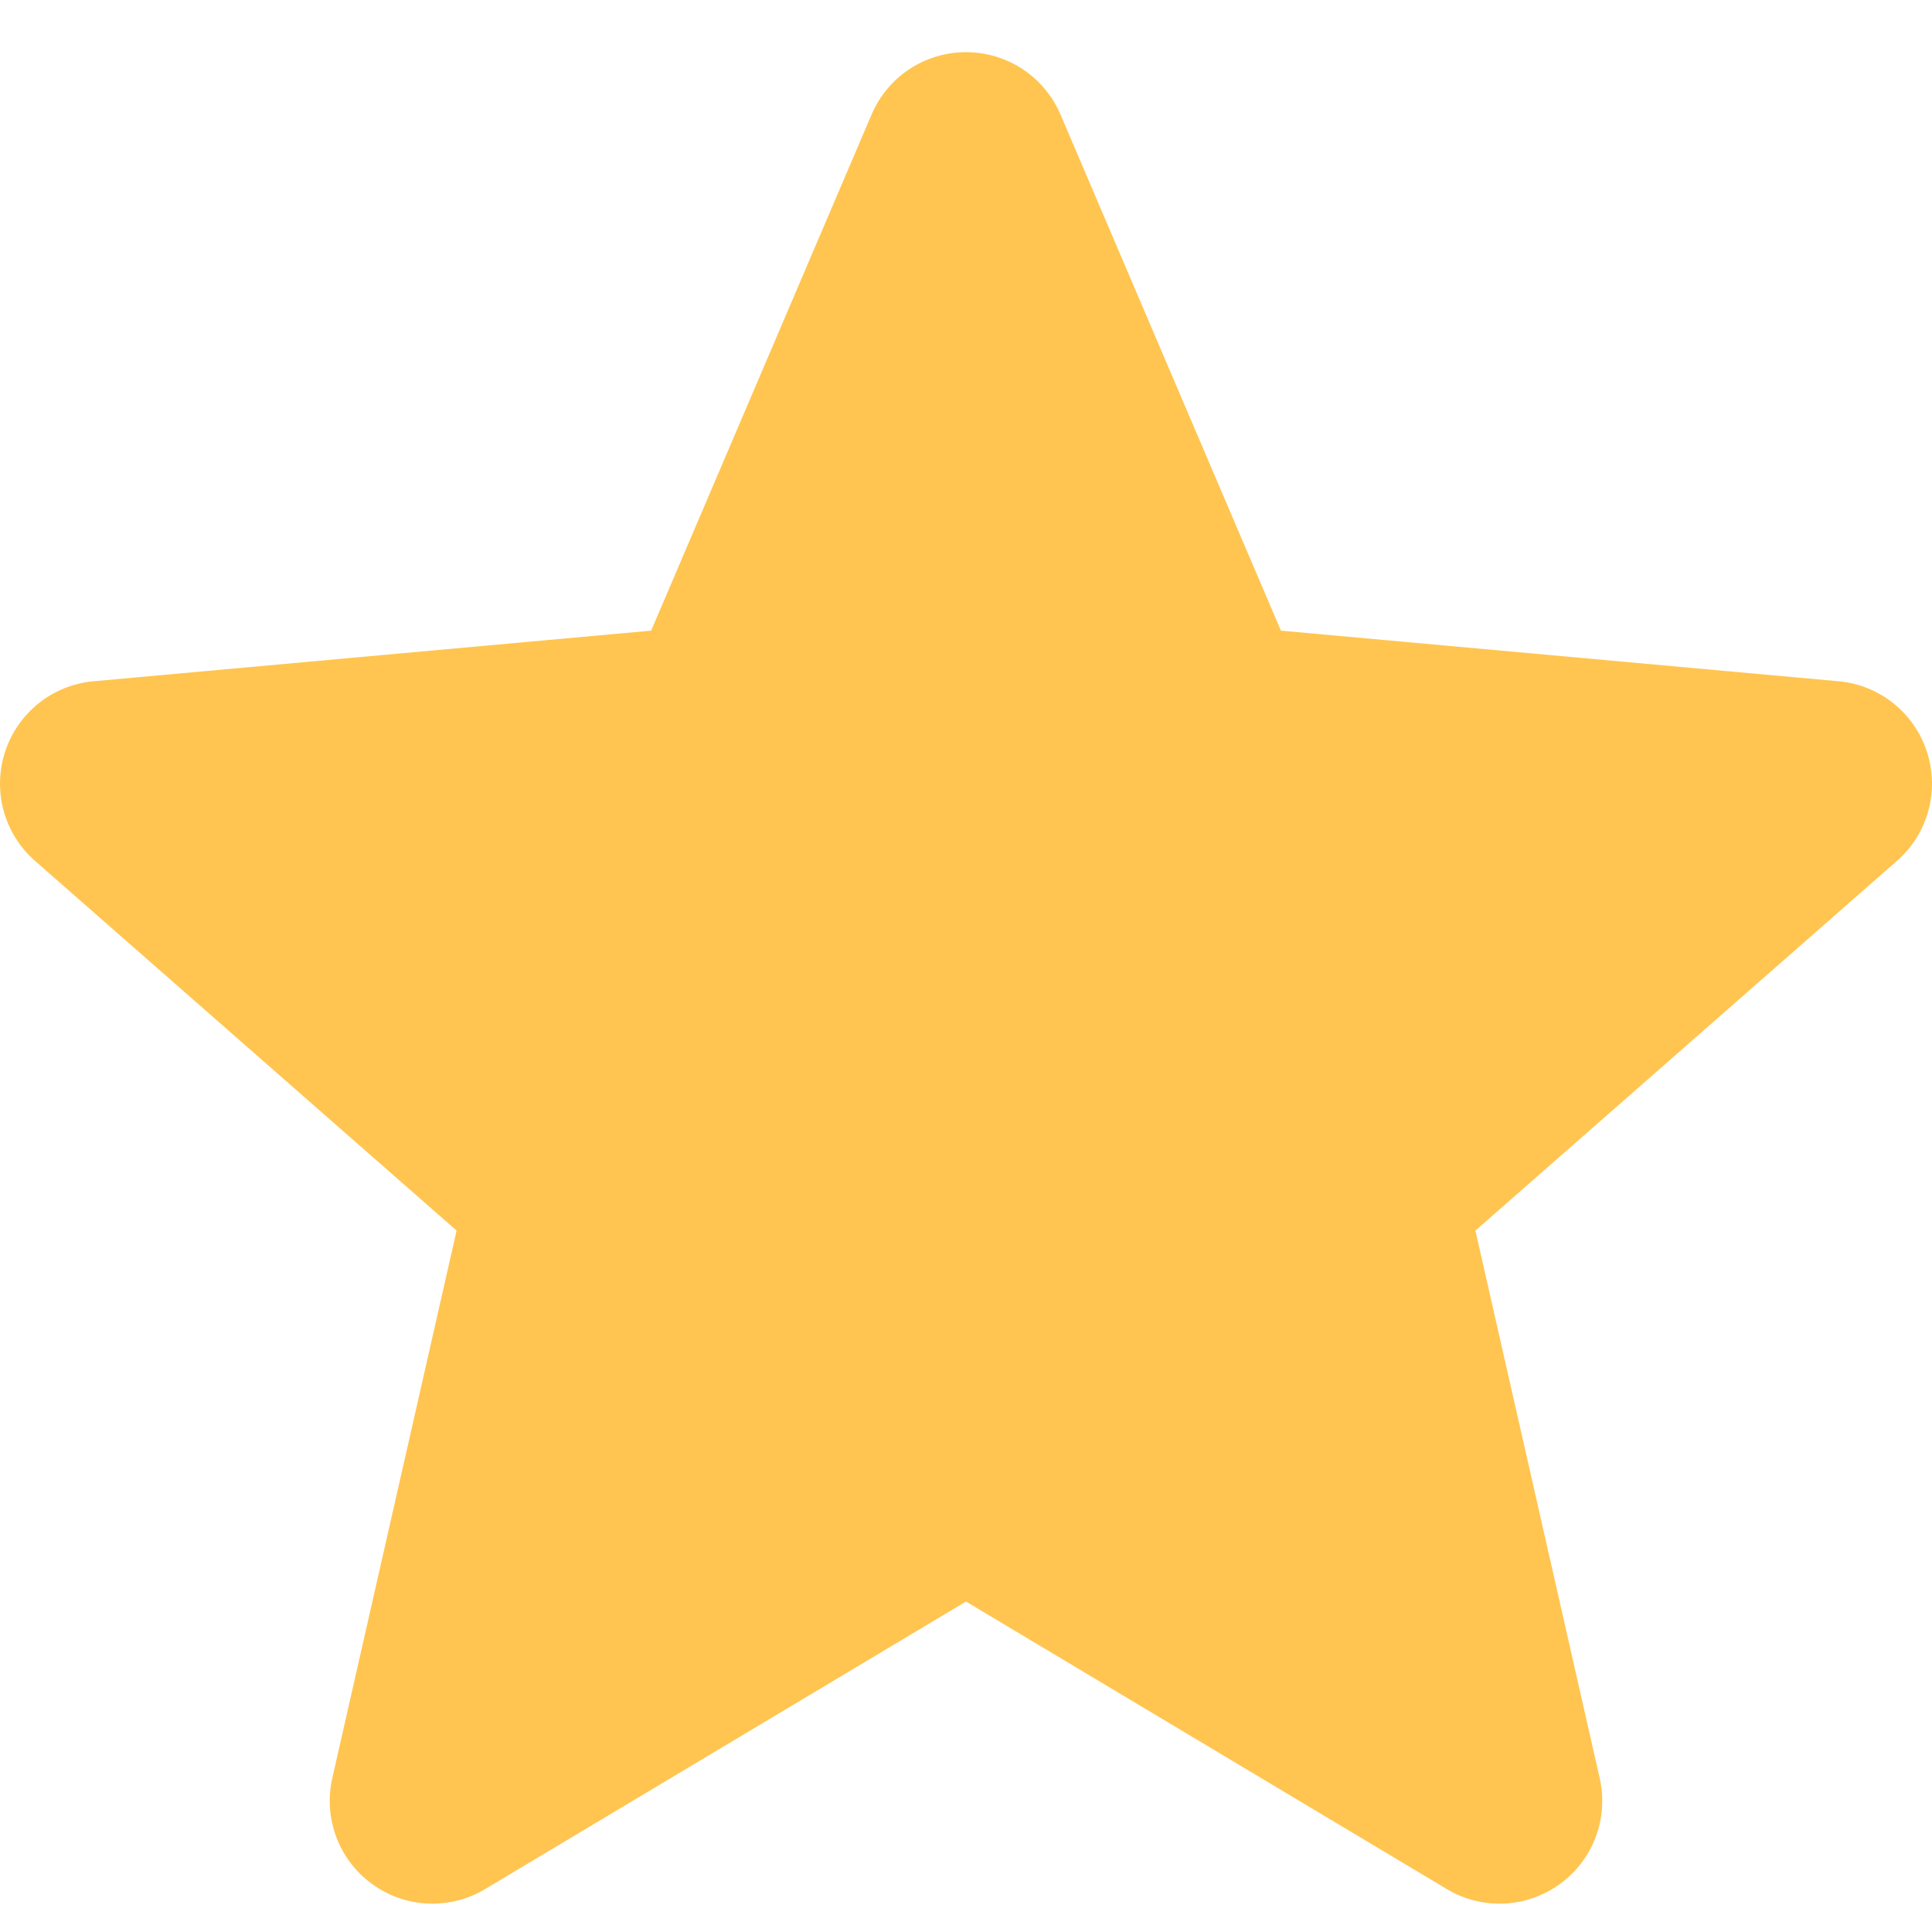 <svg width="24" height="24" viewBox="0 0 24 24" fill="none" xmlns="http://www.w3.org/2000/svg">
<g clip-path="url(#clip0)">
<path d="M23.937 9.339C23.779 8.853 23.348 8.509 22.84 8.463L15.912 7.834L13.174 1.423C12.972 0.952 12.512 0.648 12 0.648C11.488 0.648 11.028 0.952 10.827 1.423L8.089 7.834L1.16 8.463C0.652 8.509 0.222 8.854 0.063 9.339C-0.095 9.825 0.051 10.358 0.435 10.694L5.672 15.287L4.128 22.088C4.015 22.588 4.209 23.105 4.624 23.405C4.847 23.567 5.109 23.648 5.372 23.648C5.598 23.648 5.824 23.588 6.026 23.467L12 19.895L17.973 23.467C18.411 23.729 18.962 23.705 19.376 23.405C19.791 23.105 19.985 22.588 19.872 22.088L18.328 15.287L23.565 10.694C23.949 10.358 24.095 9.826 23.937 9.339Z" fill="#FFC550"/>
</g>
<defs>
<clipPath id="clip0">
<rect width="24" height="24" fill="white"/>
</clipPath>
</defs>
</svg>
